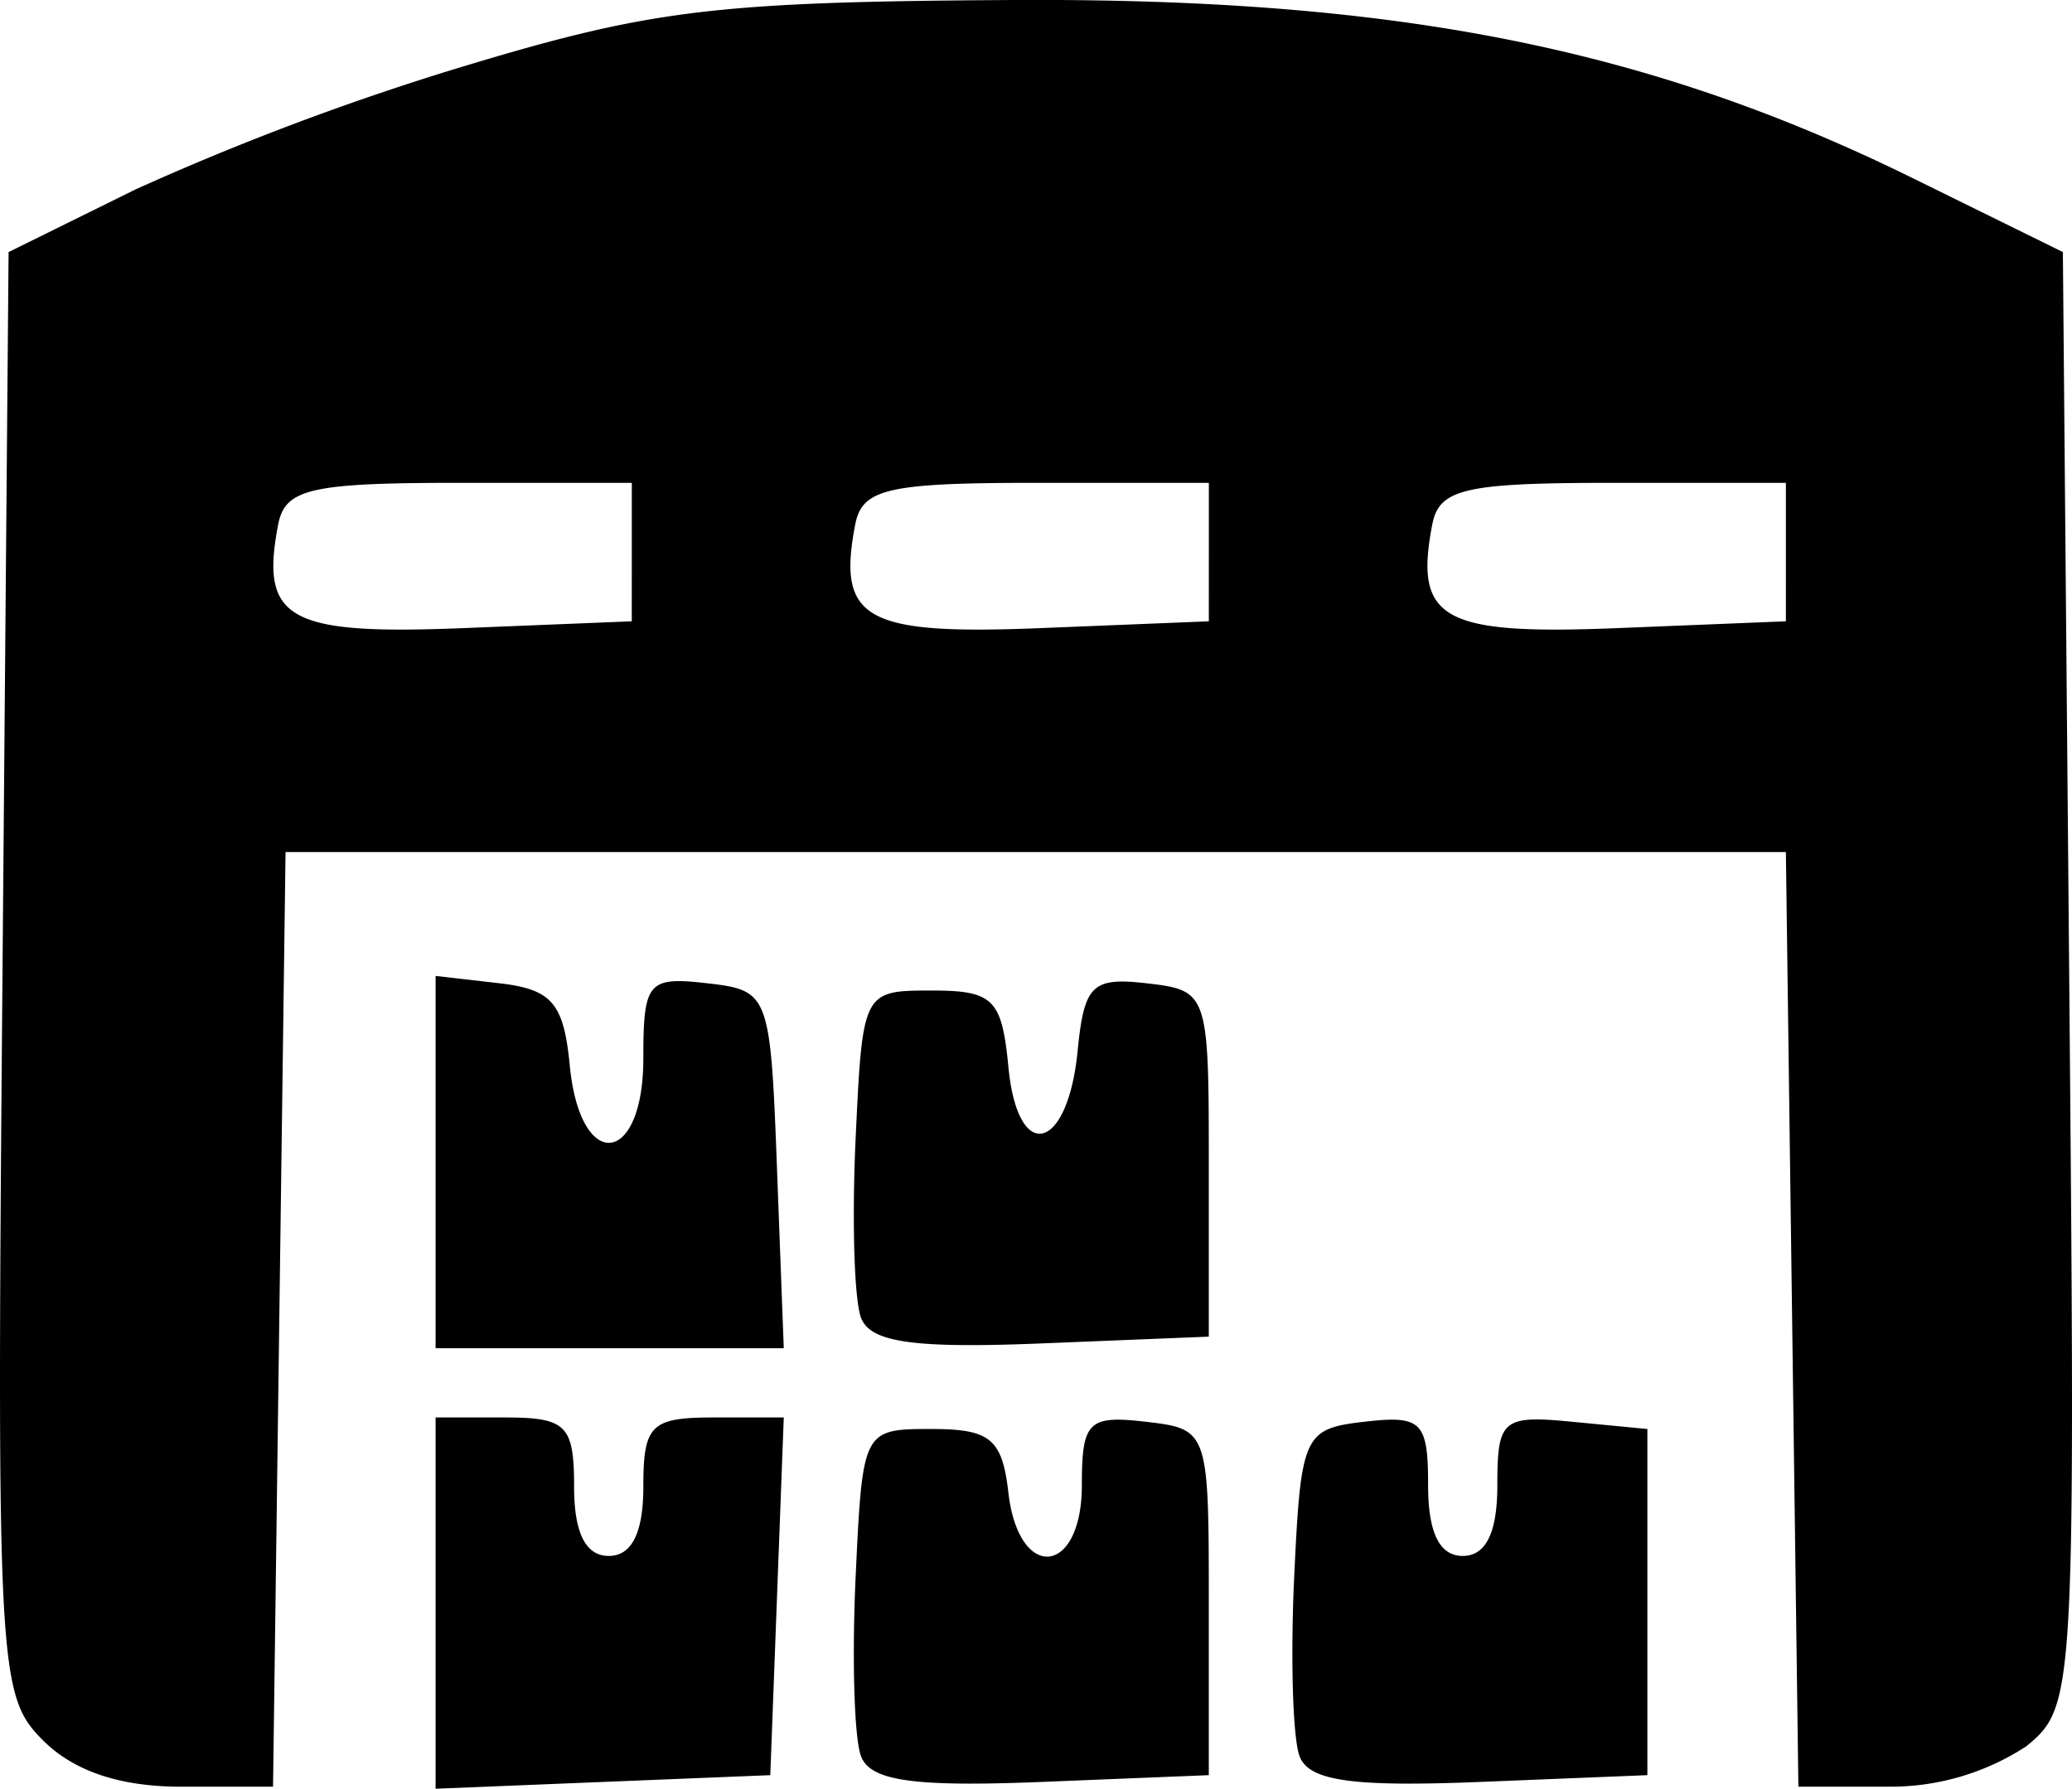 <svg xmlns="http://www.w3.org/2000/svg" viewBox="0 0 89.767 77.51"><path d="M1.858,75.409C-.087,73.464-.147,72.32.108,42.159L.372,10.923l5.5-2.715a116.821,116.821,0,0,1,14.5-5.42C28.276.412,31.137.073,43.872,0c16.6-.091,27.518,2.071,39,7.722l6.5,3.2.275,31.5c.271,31.117.249,31.521-1.861,33.25a10.735,10.735,0,0,1-6,1.75H77.913l-.271-20.25-.271-20.25h-65L12.1,57.173l-.271,20.25H7.851q-3.983,0-5.994-2.014ZM27.372,23.923v-3H19.886c-6.427,0-7.536.256-7.835,1.808-.793,4.117.424,4.795,8.056,4.486l7.264-.294Zm25,0v-3H44.886c-6.427,0-7.536.256-7.835,1.808-.793,4.117.424,4.795,8.056,4.486l7.264-.294Zm25,0v-3H69.886c-6.427,0-7.536.256-7.835,1.808-.793,4.117.424,4.795,8.056,4.486l7.264-.294Zm-58.5,45.544V61.423h3c2.667,0,3,.333,3,3q0,3,1.5,3t1.5-3c0-2.676.329-3,3.042-3h3.042l-.292,7.75-.292,7.75-7.25.294-7.25.294Zm18.434,6.645c-.3-.77-.4-4.277-.236-7.794.3-6.372.312-6.395,3.3-6.395,2.529,0,3.05.431,3.316,2.75.448,3.89,3.184,3.618,3.184-.316,0-2.755.279-3.034,2.75-2.75,2.727.314,2.75.378,2.75,7.816v7.5l-7.264.294C39.6,77.44,37.713,77.173,37.306,76.112Zm19,0c-.3-.77-.4-4.277-.236-7.794.29-6.147.408-6.407,3.051-6.711,2.471-.284,2.75-.005,2.75,2.75,0,2.059.493,3.066,1.5,3.066s1.5-1.007,1.5-3.063c0-2.854.222-3.042,3.25-2.75l3.25.313v15l-7.264.294c-5.508.223-7.394-.044-7.8-1.105ZM18.872,50.357V42.29l2.75.316c2.291.264,2.8.858,3.063,3.566.448,4.651,3.187,4.379,3.187-.316,0-3.3.2-3.543,2.75-3.25,2.707.311,2.755.438,3.042,8.066l.292,7.75H18.872Zm18.434,6.755c-.3-.77-.4-4.277-.236-7.794.3-6.372.312-6.395,3.3-6.395,2.665,0,3.035.369,3.318,3.311.4,4.206,2.567,3.7,3-.7.281-2.855.631-3.2,3-2.923,2.644.305,2.682.418,2.682,7.81v7.5l-7.264.294c-5.508.223-7.394-.044-7.8-1.105Z"/></svg>
